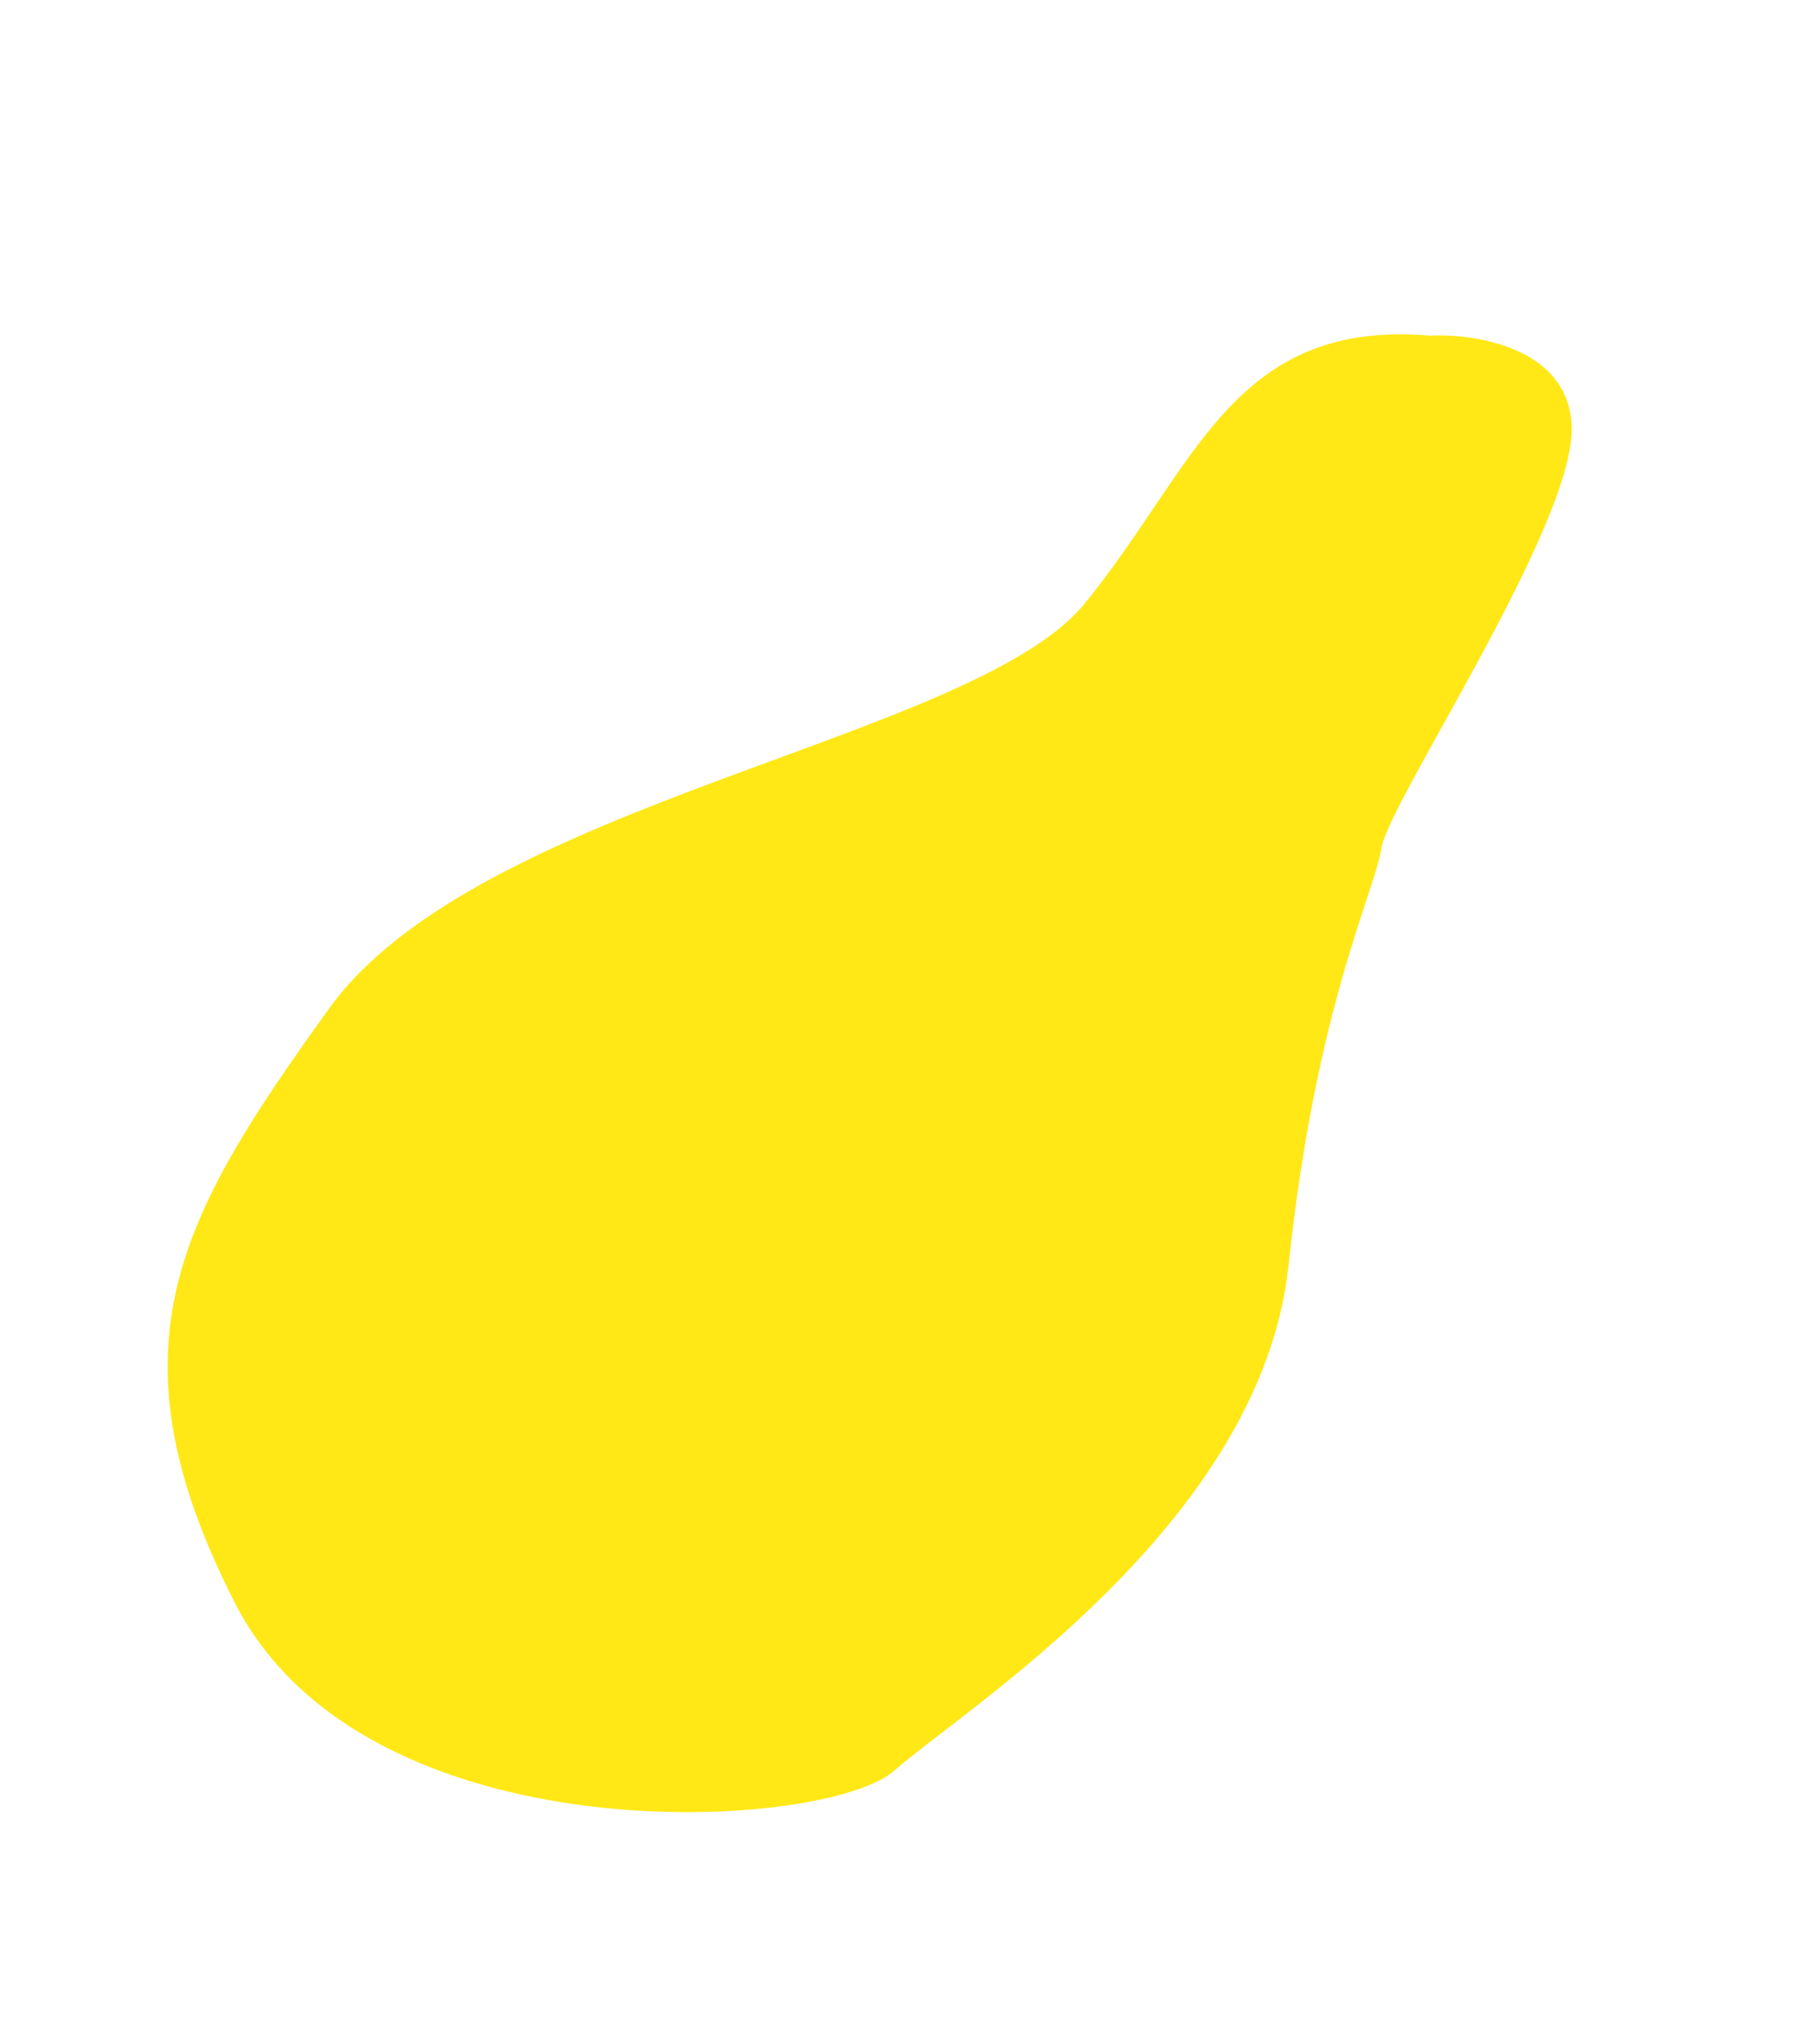 <svg width="409" height="461" viewBox="0 0 409 461" fill="none" xmlns="http://www.w3.org/2000/svg">
<path d="M244.705 136.117C269.841 105.315 278 71.889 322.689 75.71C333.146 75.19 354.159 78.6 354.558 96.401C355.056 118.652 313.369 180.699 311.656 191.25C309.943 201.802 296.9 226.926 290.686 285.41C284.472 343.894 217.222 385.61 201.755 399.362C186.288 413.114 82.641 419.535 53.018 361.578C23.396 303.621 40.62 274.214 74.245 227.461C107.869 180.709 219.569 166.919 244.705 136.117Z" fill="#FFE816"/>
</svg>
